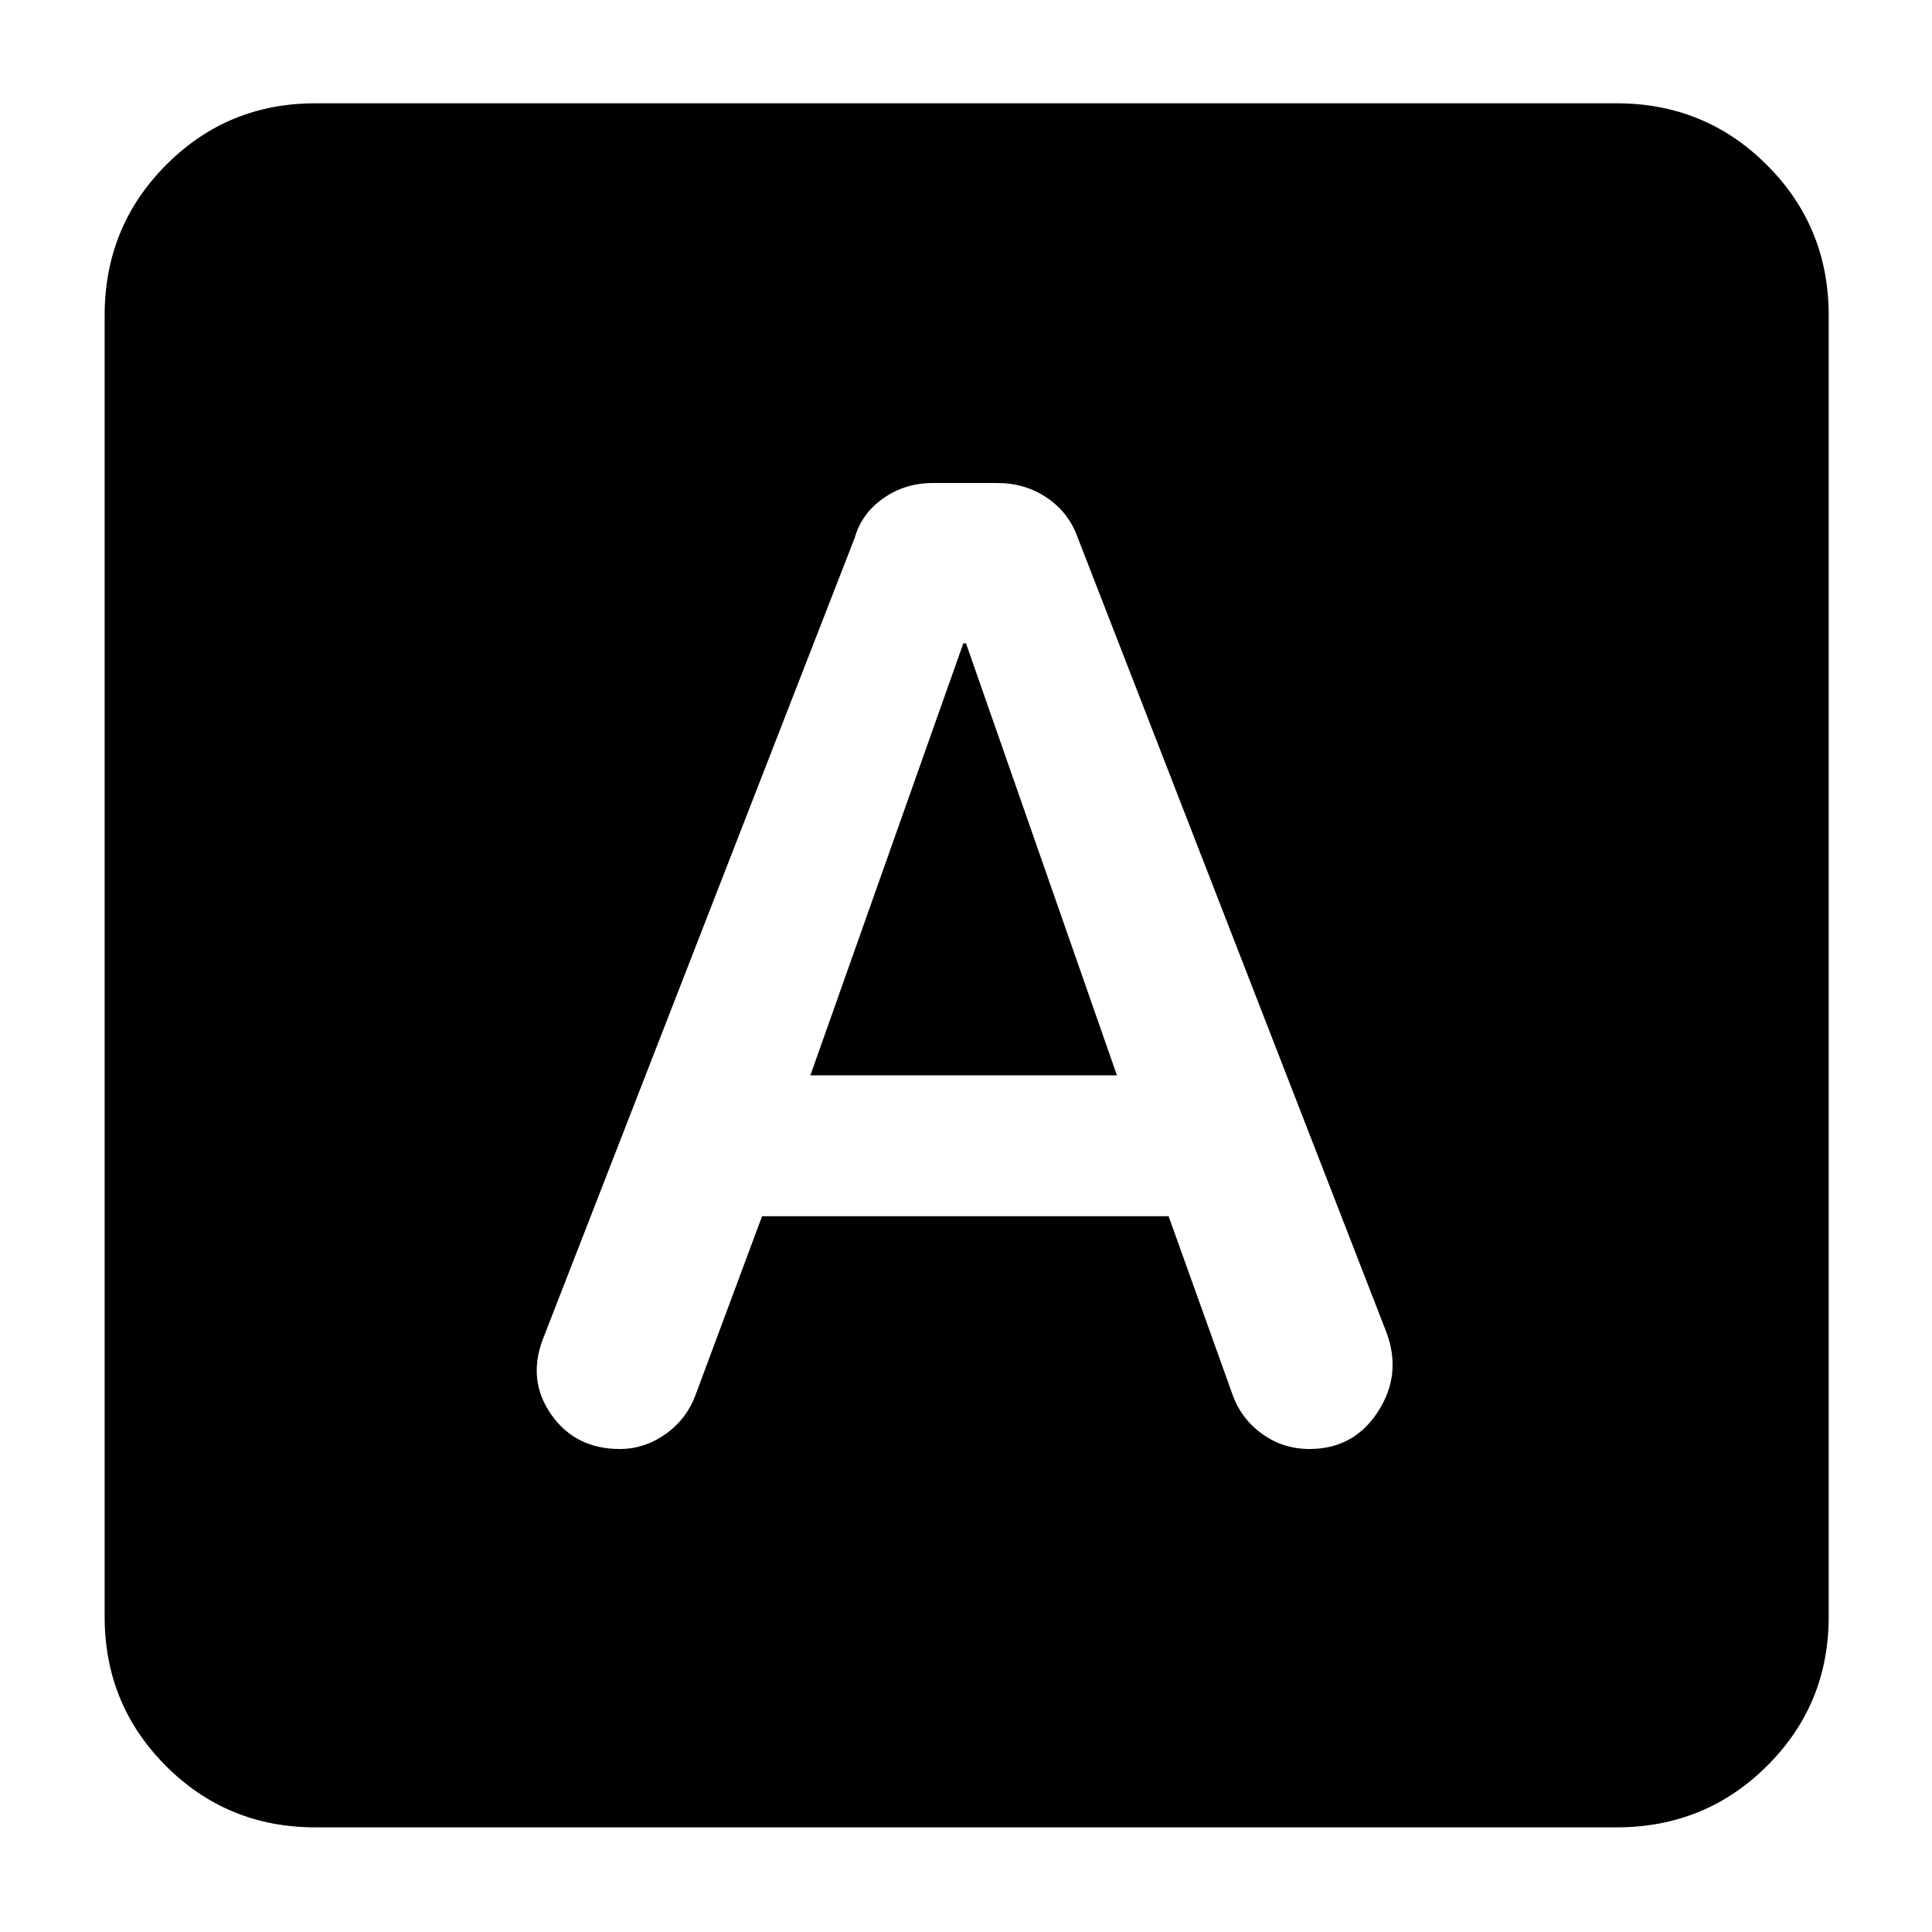 <svg xmlns="http://www.w3.org/2000/svg" height="40" viewBox="0 -960 960 960" width="40"><path d="M378.67-355.67h202l31.66 88.34q4.19 12.08 14.65 19.7 10.46 7.63 23.69 7.63 22 0 34-18.5t4.3-39.32L535.33-693.33q-4.33-12-15.12-19.34-10.8-7.33-24.81-7.33h-31.72q-14.01 0-24.81 7.63-10.8 7.62-14.2 19.7L269.7-294.45Q262-274 274-257q12 17 33.97 17 12.34 0 22.85-7.5 10.51-7.5 14.93-19.72l32.92-88.45Zm24-70 76-214.66H480l75 214.66H402.67ZM156.67-52q-43.7 0-74.19-30.48Q52-112.97 52-156.67v-646.66q0-43.98 30.48-74.66 30.49-30.68 74.19-30.68h646.66q43.98 0 74.66 30.68t30.68 74.66v646.66q0 43.7-30.68 74.19Q847.31-52 803.33-52H156.67Z"/></svg>